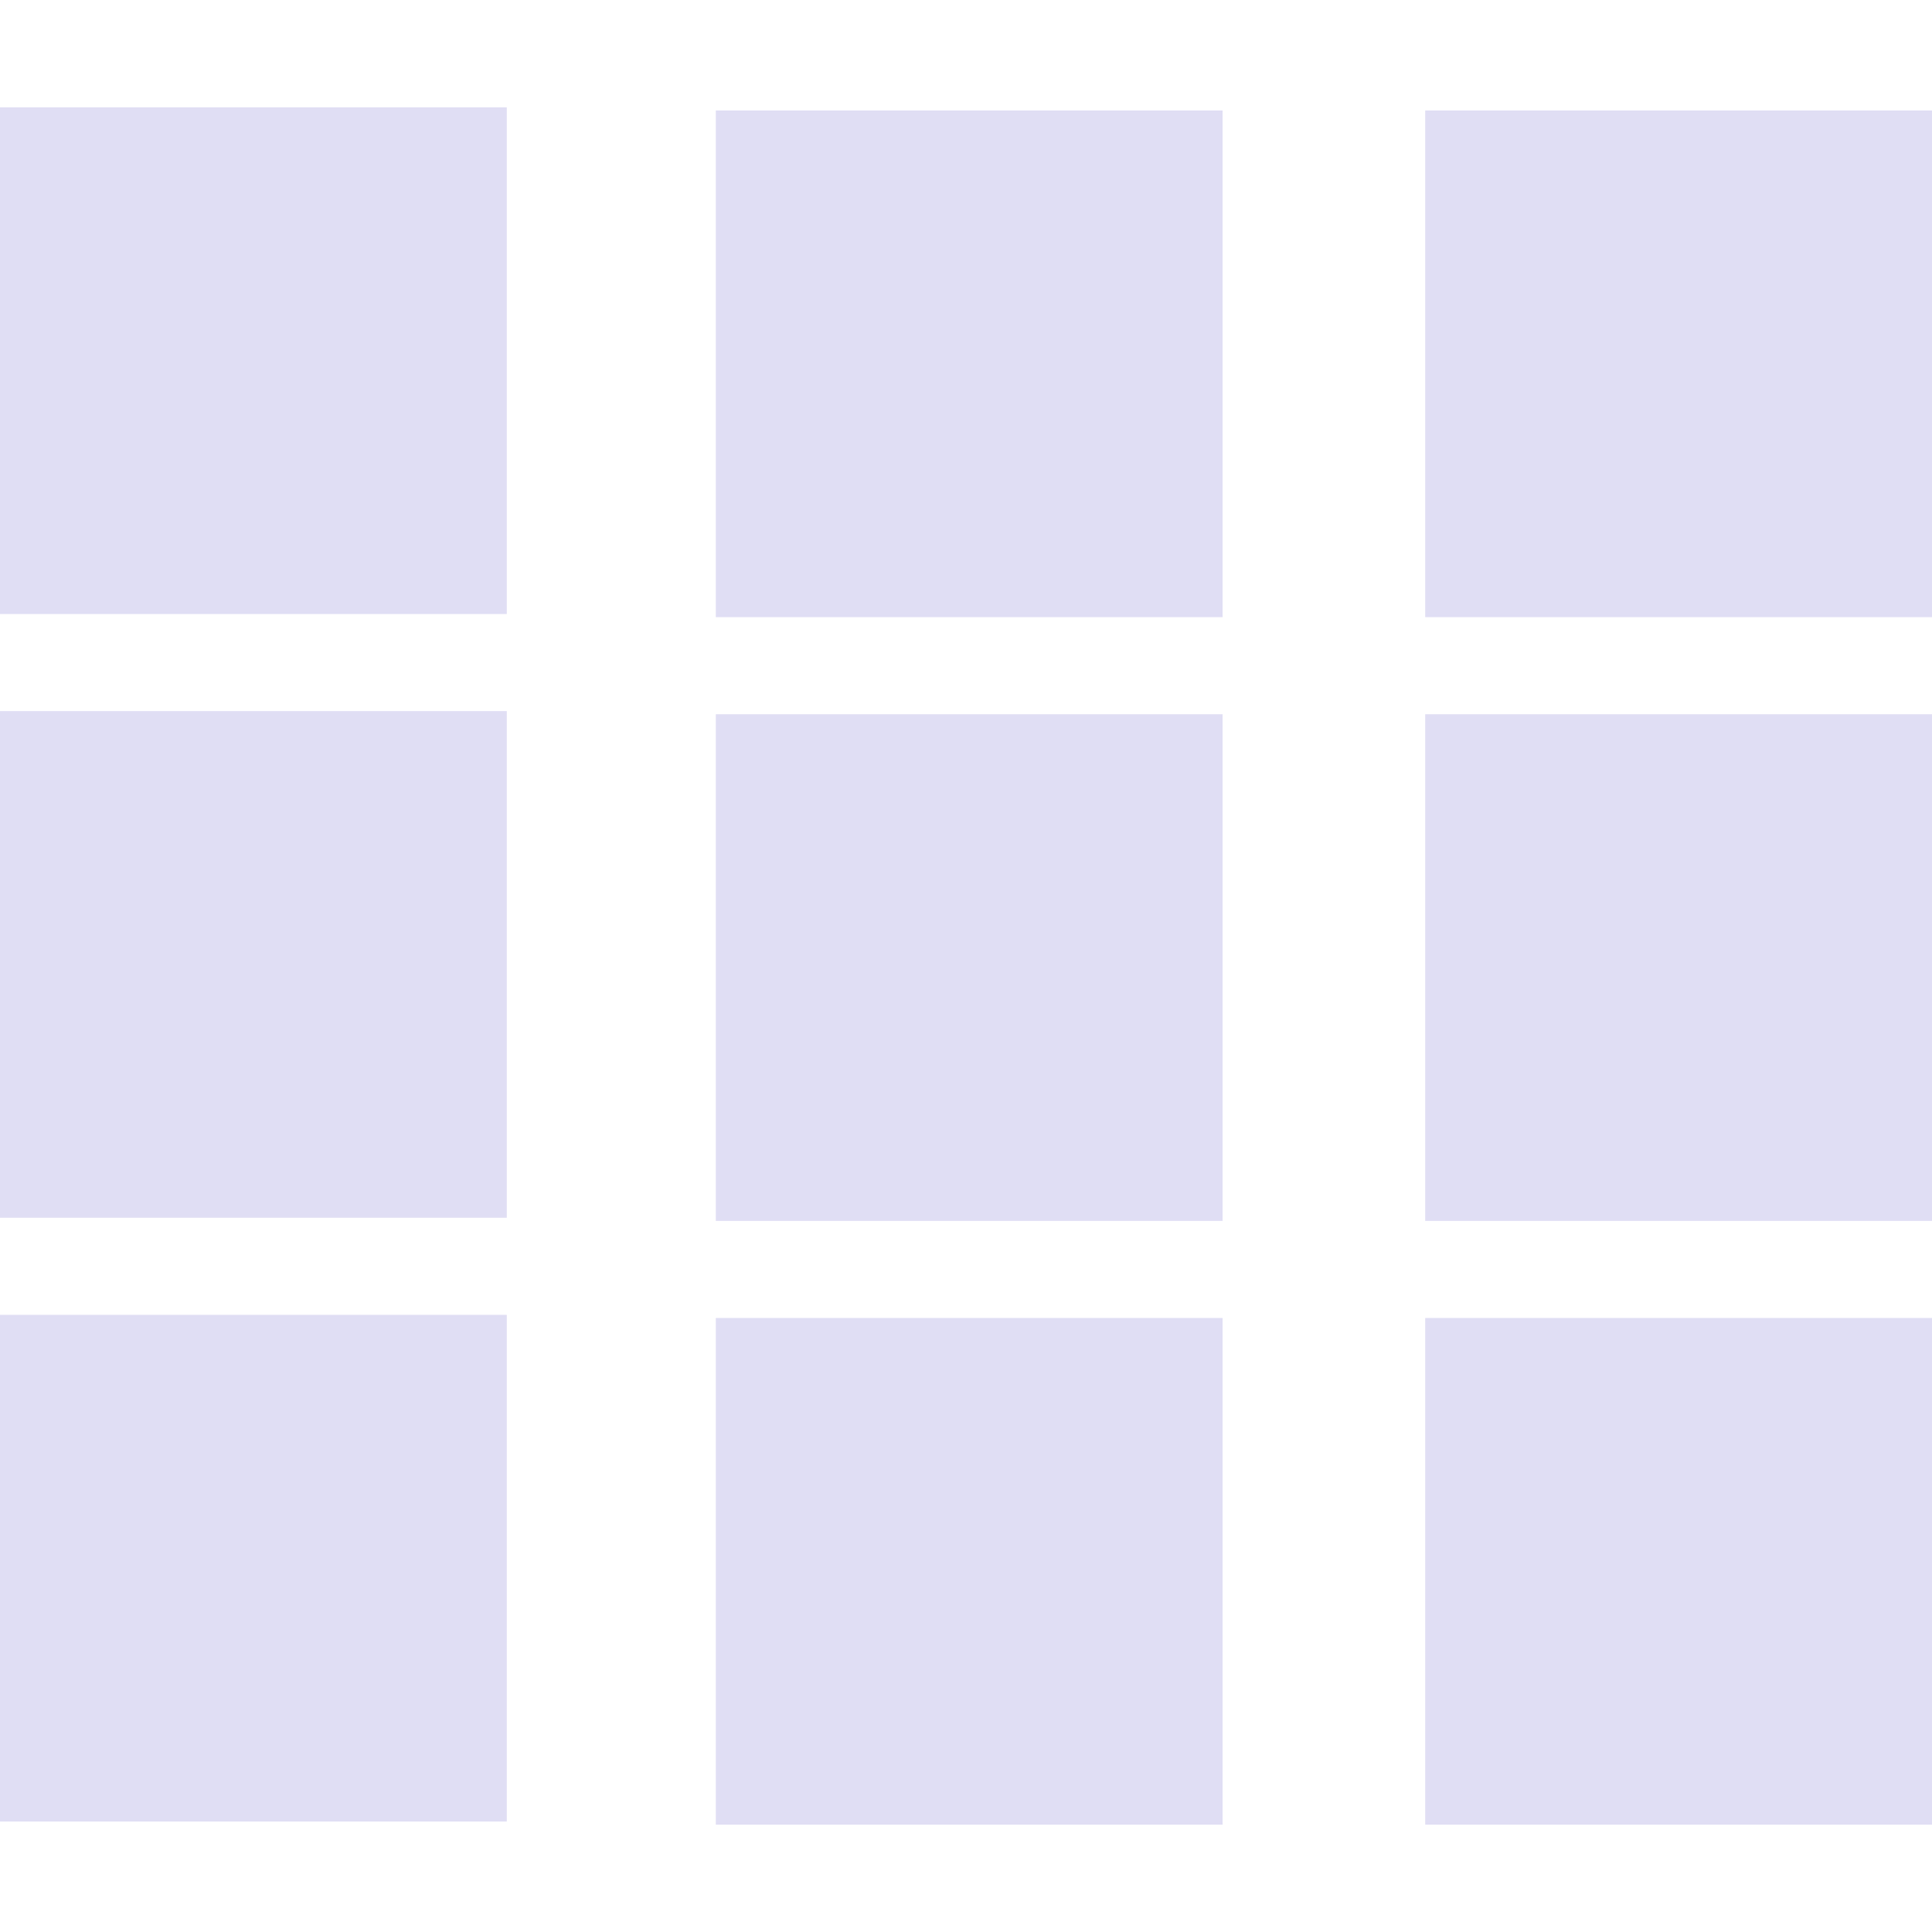 <svg xmlns="http://www.w3.org/2000/svg" style="isolation:isolate" width="16" height="16" viewBox="0 0 16 16">
 <defs>
  <style id="current-color-scheme" type="text/css">
   .ColorScheme-Text { color:#e0def4; } .ColorScheme-Highlight { color:#5294e2; }
  </style>
  <linearGradient id="arrongin" x1="0%" x2="0%" y1="0%" y2="100%">
   <stop offset="0%" style="stop-color:#dd9b44; stop-opacity:1"/>
   <stop offset="100%" style="stop-color:#ad6c16; stop-opacity:1"/>
  </linearGradient>
  <linearGradient id="aurora" x1="0%" x2="0%" y1="0%" y2="100%">
   <stop offset="0%" style="stop-color:#09D4DF; stop-opacity:1"/>
   <stop offset="100%" style="stop-color:#9269F4; stop-opacity:1"/>
  </linearGradient>
  <linearGradient id="fitdance" x1="0%" x2="0%" y1="0%" y2="100%">
   <stop offset="0%" style="stop-color:#1AD6AB; stop-opacity:1"/>
   <stop offset="100%" style="stop-color:#329DB6; stop-opacity:1"/>
  </linearGradient>
  <linearGradient id="oomox" x1="0%" x2="0%" y1="0%" y2="100%">
   <stop offset="0%" style="stop-color:#efefe7; stop-opacity:1"/>
   <stop offset="100%" style="stop-color:#8f8f8b; stop-opacity:1"/>
  </linearGradient>
  <linearGradient id="rainblue" x1="0%" x2="0%" y1="0%" y2="100%">
   <stop offset="0%" style="stop-color:#00F260; stop-opacity:1"/>
   <stop offset="100%" style="stop-color:#0575E6; stop-opacity:1"/>
  </linearGradient>
  <linearGradient id="sunrise" x1="0%" x2="0%" y1="0%" y2="100%">
   <stop offset="0%" style="stop-color: #FF8501; stop-opacity:1"/>
   <stop offset="100%" style="stop-color: #FFCB01; stop-opacity:1"/>
  </linearGradient>
  <linearGradient id="telinkrin" x1="0%" x2="0%" y1="0%" y2="100%">
   <stop offset="0%" style="stop-color: #b2ced6; stop-opacity:1"/>
   <stop offset="100%" style="stop-color: #6da5b7; stop-opacity:1"/>
  </linearGradient>
  <linearGradient id="60spsycho" x1="0%" x2="0%" y1="0%" y2="100%">
   <stop offset="0%" style="stop-color: #df5940; stop-opacity:1"/>
   <stop offset="25%" style="stop-color: #d8d15f; stop-opacity:1"/>
   <stop offset="50%" style="stop-color: #e9882a; stop-opacity:1"/>
   <stop offset="100%" style="stop-color: #279362; stop-opacity:1"/>
  </linearGradient>
  <linearGradient id="90ssummer" x1="0%" x2="0%" y1="0%" y2="100%">
   <stop offset="0%" style="stop-color: #f618c7; stop-opacity:1"/>
   <stop offset="20%" style="stop-color: #94ffab; stop-opacity:1"/>
   <stop offset="50%" style="stop-color: #fbfd54; stop-opacity:1"/>
   <stop offset="100%" style="stop-color: #0f83ae; stop-opacity:1"/>
  </linearGradient>
 </defs>
 <path style="fill:currentColor" class="ColorScheme-Text" fill-rule="evenodd" d="M 0 0.889 L 4.197 0.889 L 4.197 5.085 L 0 5.085 L 0 0.889 L 0 0.889 L 0 0.889 L 0 0.889 Z M 5.928 0.915 L 10.125 0.915 L 10.125 5.111 L 5.928 5.111 L 5.928 0.915 L 5.928 0.915 L 5.928 0.915 L 5.928 0.915 Z M 11.803 0.915 L 16 0.915 L 16 5.111 L 11.803 5.111 L 11.803 0.915 L 11.803 0.915 L 11.803 0.915 Z M 0 5.889 L 4.197 5.889 L 4.197 10.085 L 0 10.085 L 0 5.889 L 0 5.889 L 0 5.889 L 0 5.889 Z M 5.928 5.915 L 10.125 5.915 L 10.125 10.111 L 5.928 10.111 L 5.928 5.915 L 5.928 5.915 L 5.928 5.915 L 5.928 5.915 Z M 11.803 5.915 L 16 5.915 L 16 10.111 L 11.803 10.111 L 11.803 5.915 L 11.803 5.915 L 11.803 5.915 Z M 0 10.889 L 4.197 10.889 L 4.197 15.085 L 0 15.085 L 0 10.889 L 0 10.889 L 0 10.889 Z M 5.928 10.915 L 10.125 10.915 L 10.125 15.111 L 5.928 15.111 L 5.928 10.915 L 5.928 10.915 L 5.928 10.915 Z M 11.803 10.915 L 16 10.915 L 16 15.111 L 11.803 15.111 L 11.803 10.915 L 11.803 10.915 Z"/>
</svg>
